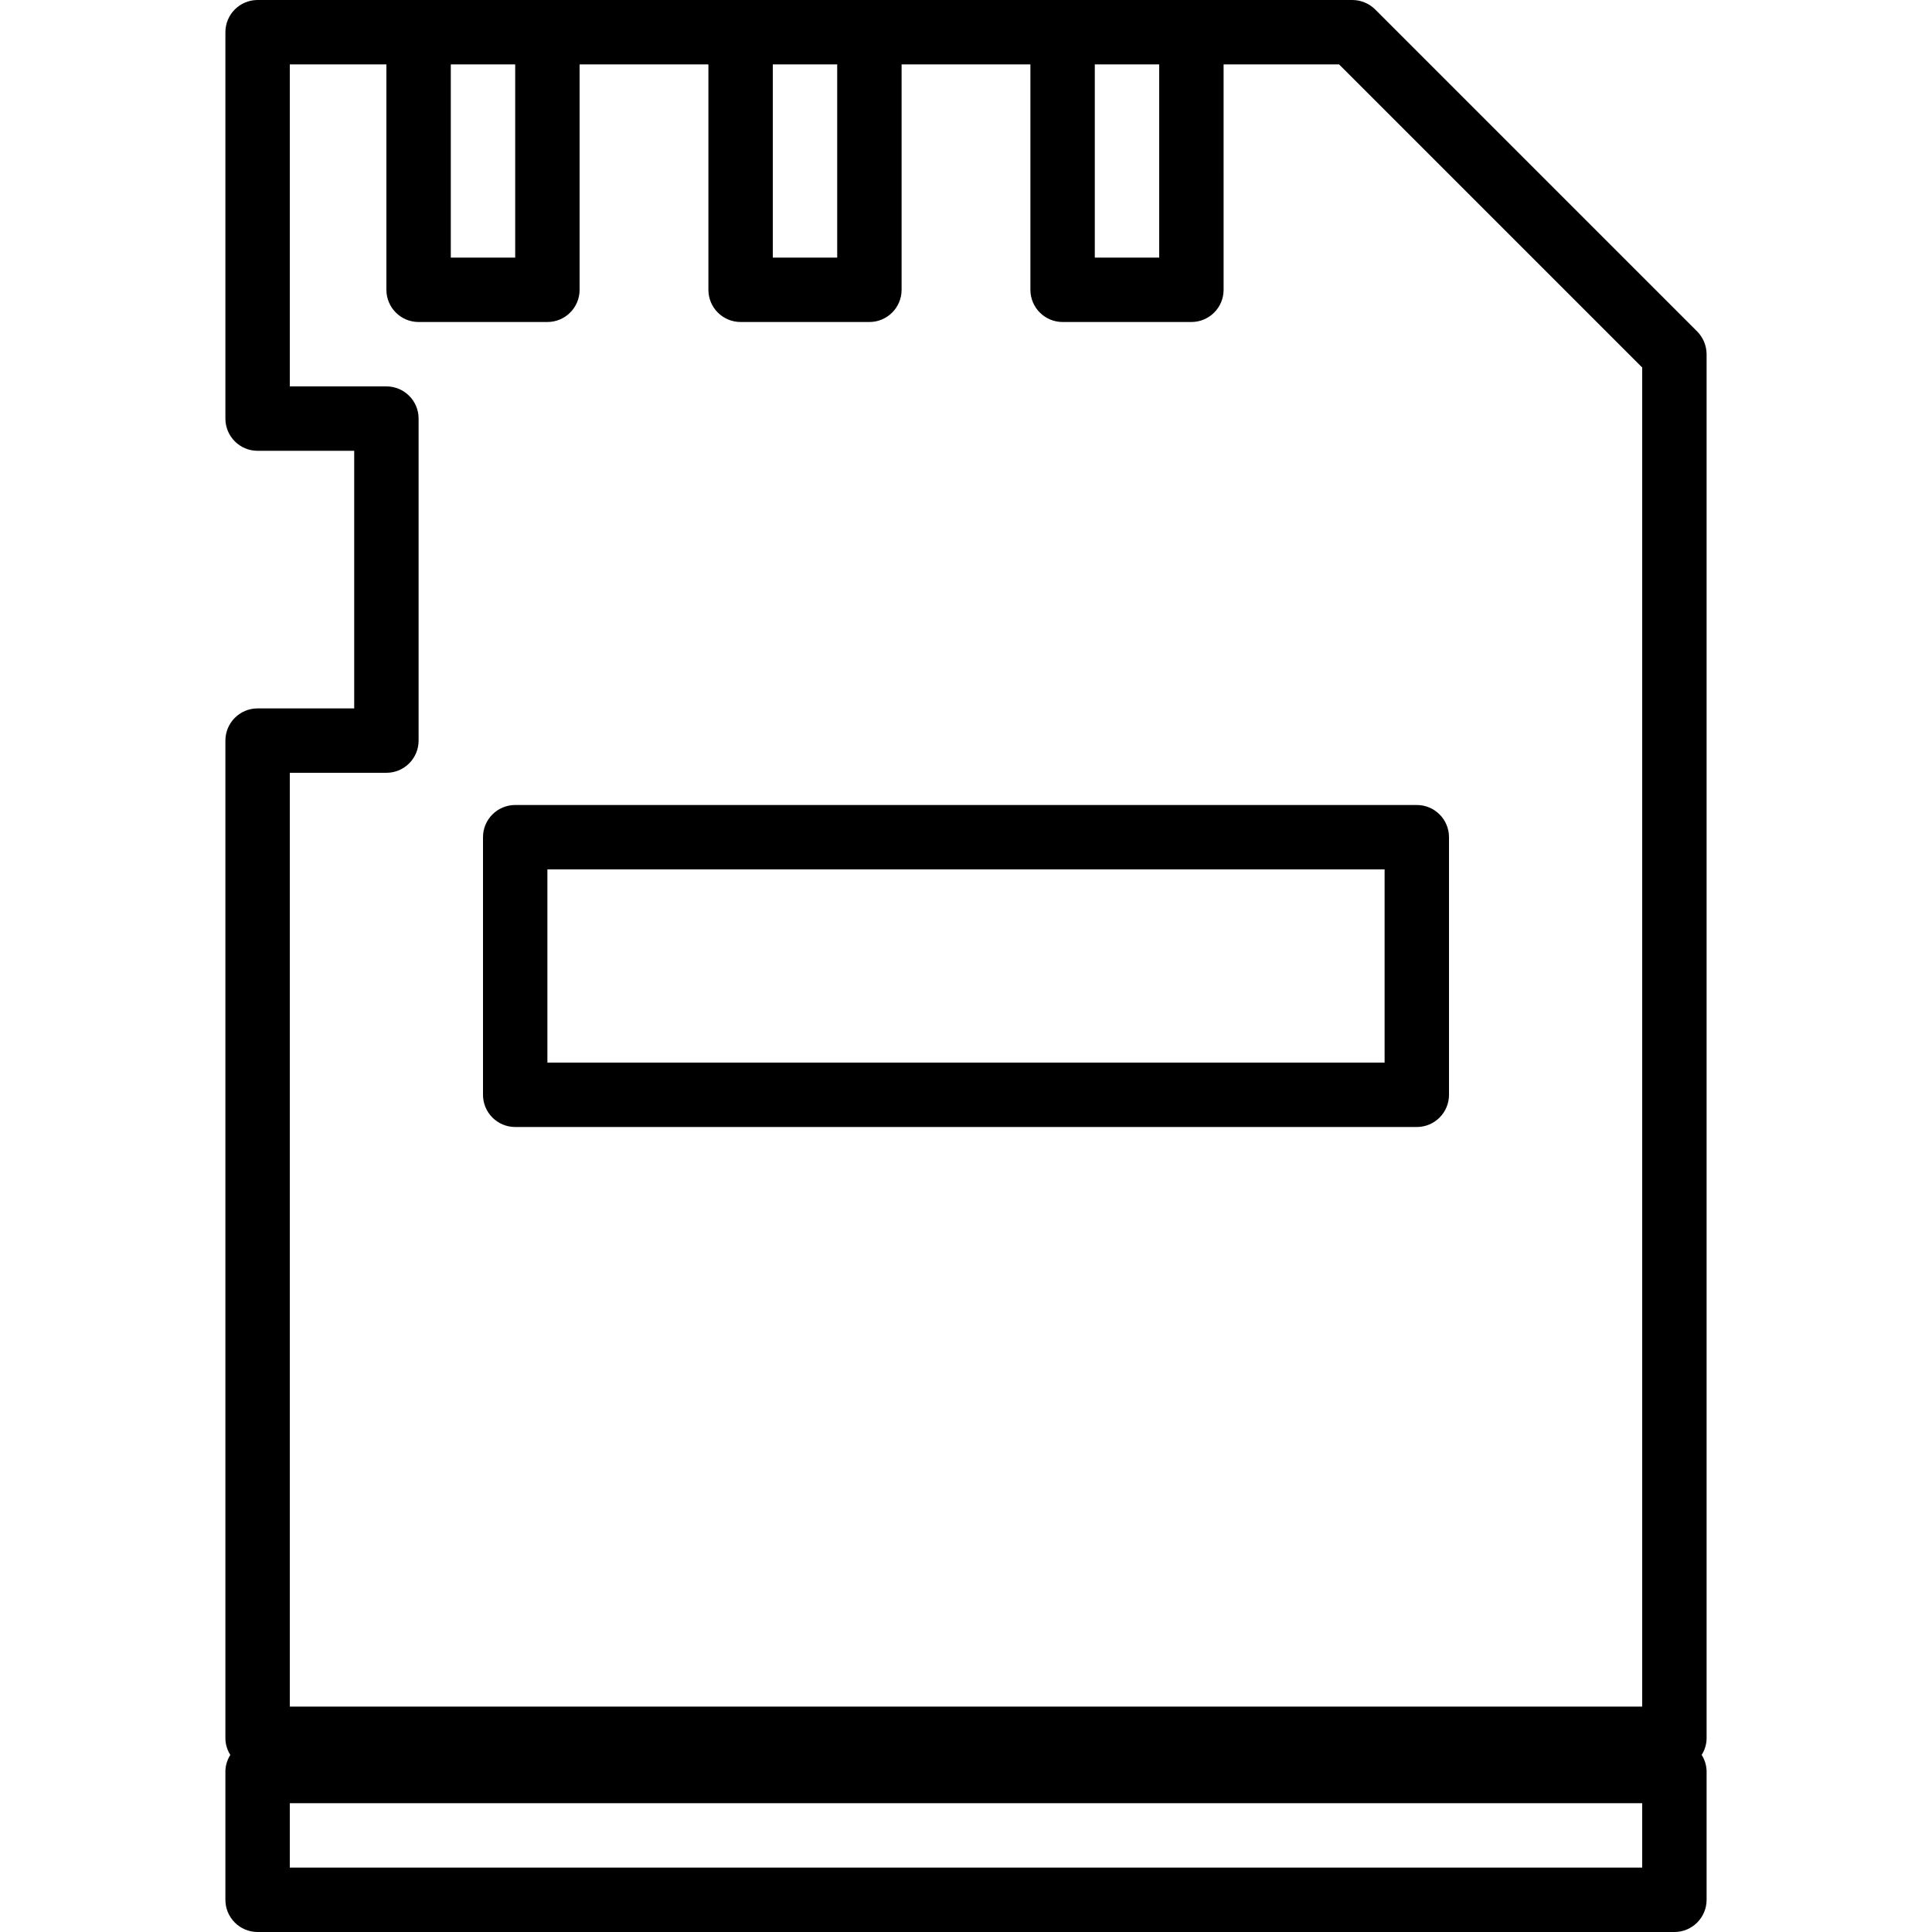 <?xml version="1.0" encoding="iso-8859-1"?>
<!-- Generator: Adobe Illustrator 19.0.0, SVG Export Plug-In . SVG Version: 6.00 Build 0)  -->
<svg version="1.1" id="Capa_1" xmlns="http://www.w3.org/2000/svg" xmlns:xlink="http://www.w3.org/1999/xlink" x="0px" y="0px"
	 viewBox="0 0 480 480" style="enable-background:new 0 0 480 480;" xml:space="preserve">
<g>
	<g>
		<g>
			<path d="M424,88c-0.011-2.123-0.856-4.157-2.352-5.664l-80-80C340.143,0.849,338.116,0.011,336,0H64c-4.418,0-8,3.582-8,8v96
				c0,4.418,3.582,8,8,8h24v64H64c-4.418,0-8,3.582-8,8v248c0.037,1.42,0.46,2.803,1.224,4c-0.764,1.197-1.187,2.58-1.224,4v32
				c0,4.418,3.582,8,8,8h352c4.418,0,8-3.582,8-8v-32c-0.037-1.42-0.46-2.803-1.224-4c0.764-1.197,1.187-2.58,1.224-4V88z M272,16
				h16v48h-16V16z M192,16h16v48h-16V16z M112,16h16v48h-16V16z M408,464H72v-16h336V464z M408,424H72V192h24c4.418,0,8-3.582,8-8
				v-80c0-4.418-3.582-8-8-8H72V16h24v56c0,4.418,3.582,8,8,8h32c4.418,0,8-3.582,8-8V16h32v56c0,4.418,3.582,8,8,8h32
				c4.418,0,8-3.582,8-8V16h32v56c0,4.418,3.582,8,8,8h32c4.418,0,8-3.582,8-8V16h28.688L408,91.312V424z"/>
			<path d="M120,208v64c0,4.418,3.582,8,8,8h224c4.418,0,8-3.582,8-8v-64c0-4.418-3.582-8-8-8H128C123.582,200,120,203.582,120,208z
				 M136,216h208v48H136V216z"/>
		</g>
	</g>
</g>
<g>
</g>
<g>
</g>
<g>
</g>
<g>
</g>
<g>
</g>
<g>
</g>
<g>
</g>
<g>
</g>
<g>
</g>
<g>
</g>
<g>
</g>
<g>
</g>
<g>
</g>
<g>
</g>
<g>
</g>
</svg>
